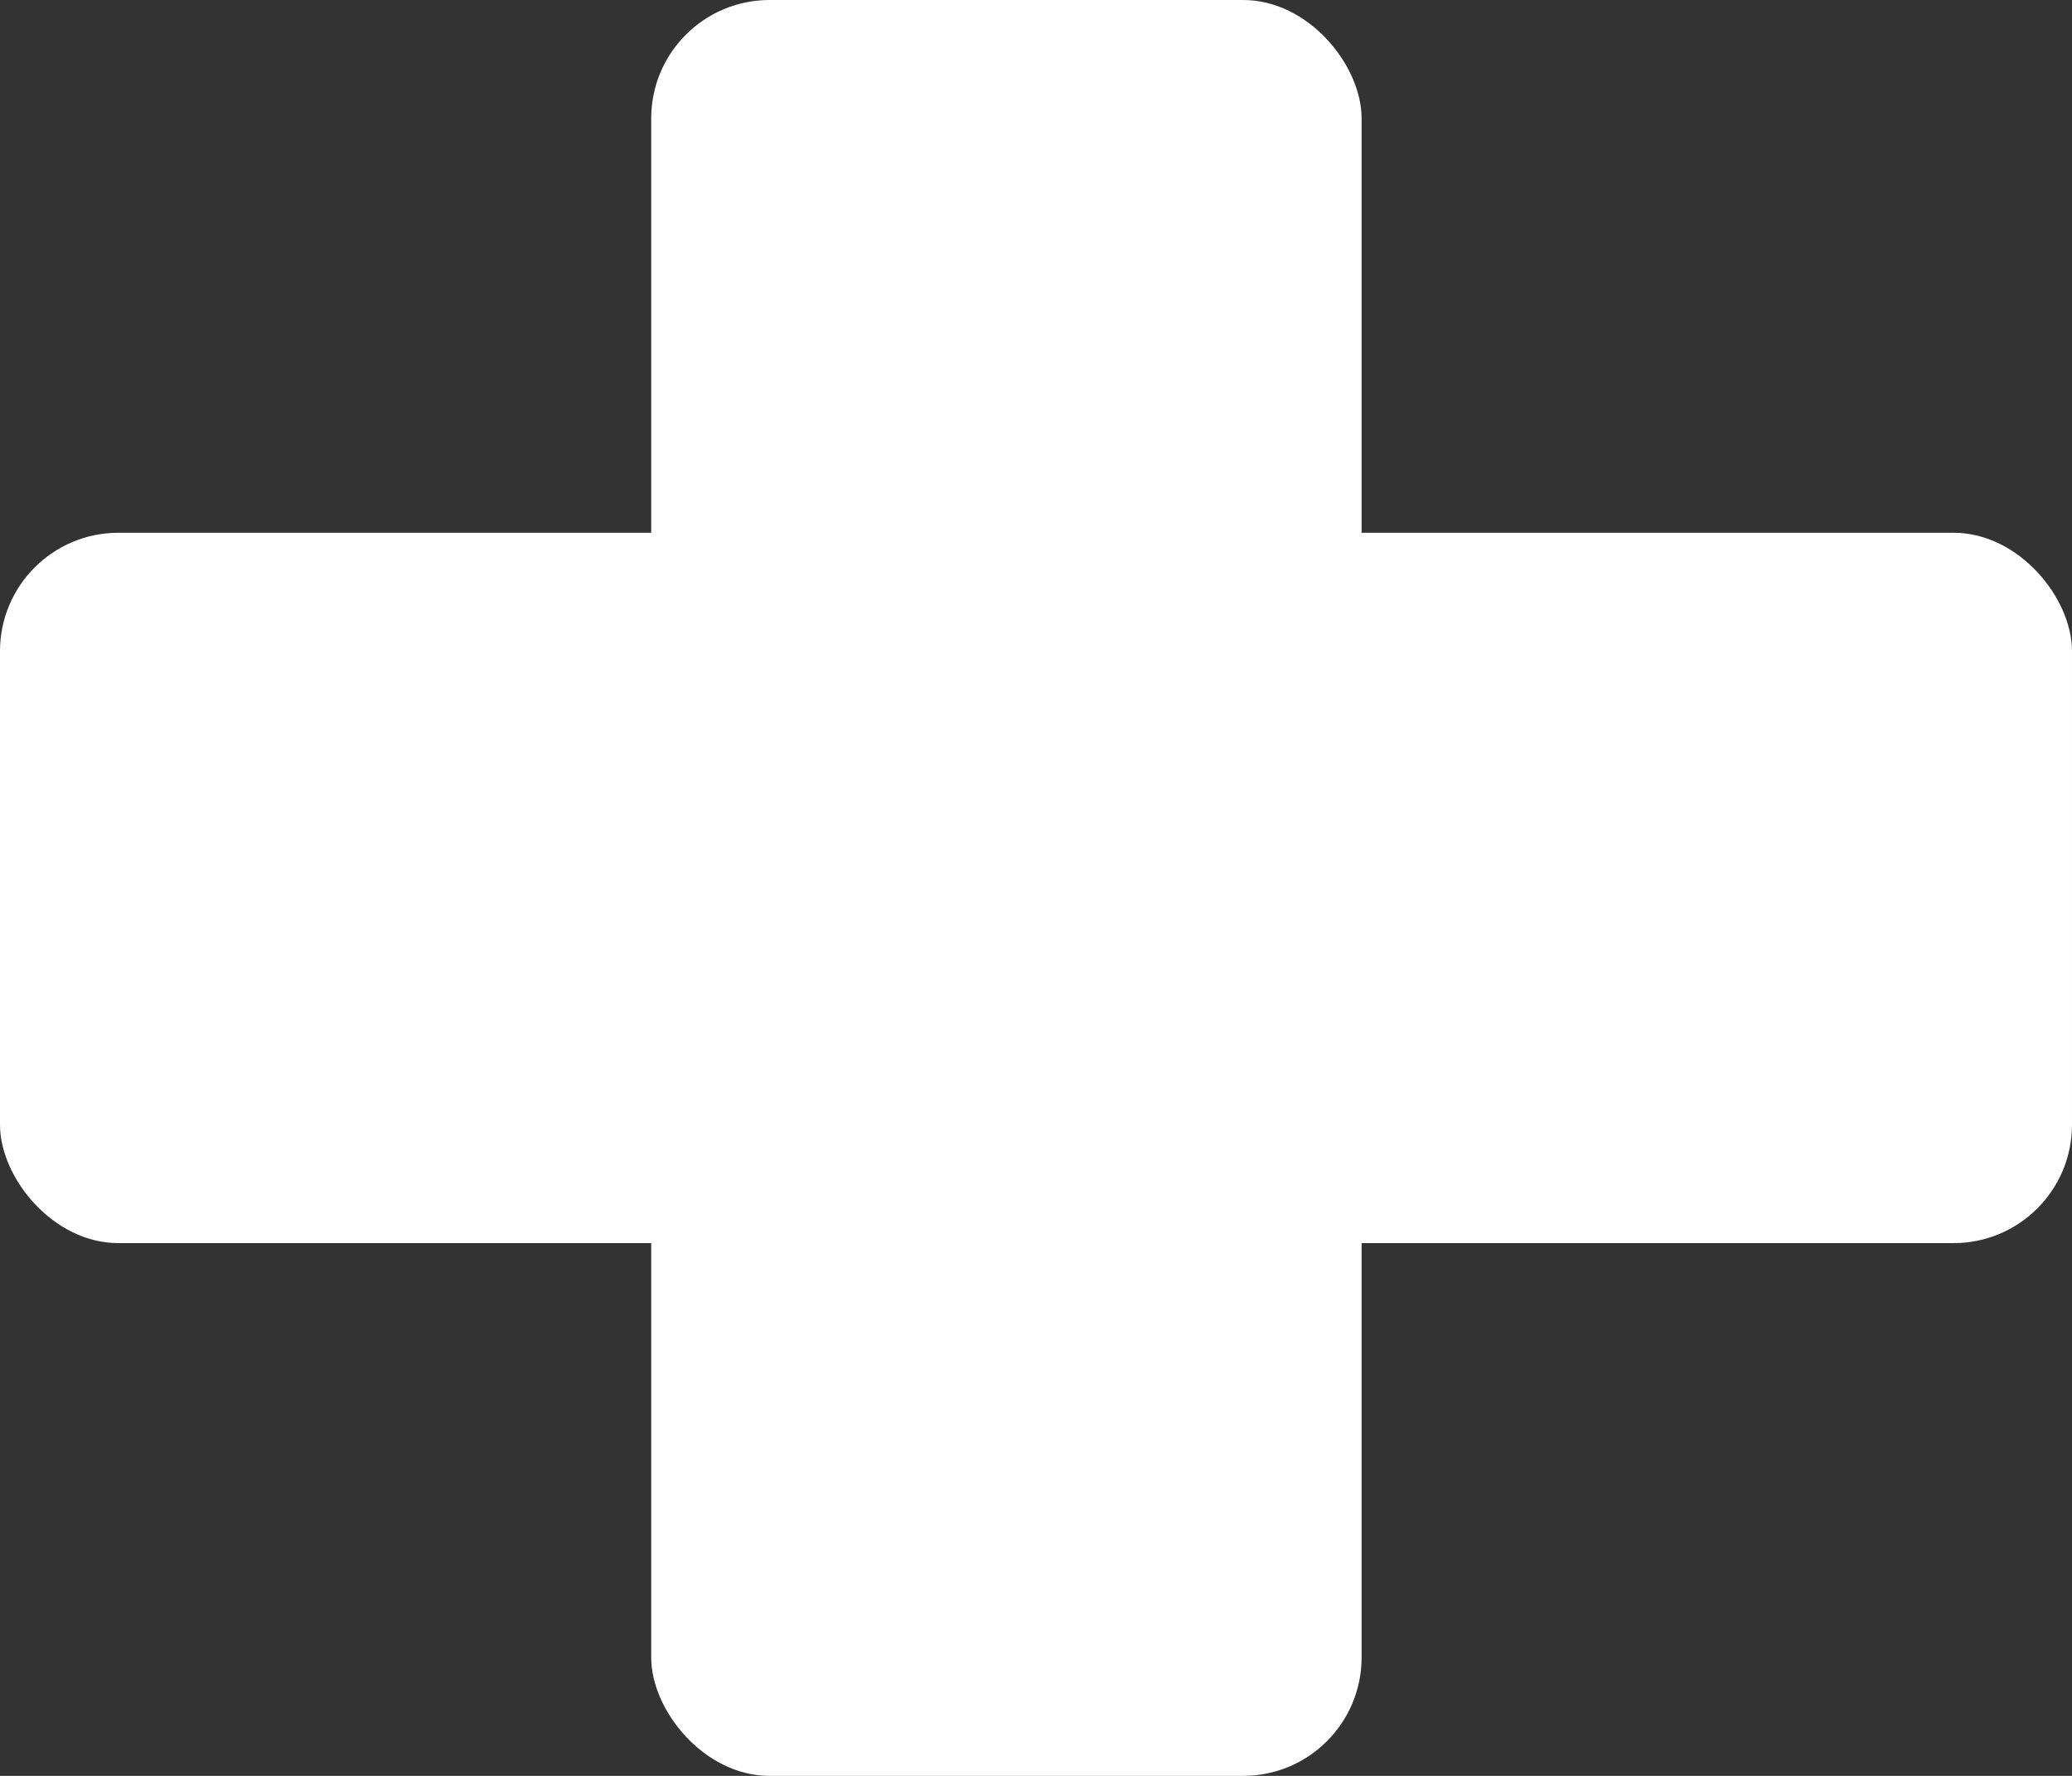 <svg width="35" height="30" viewBox="0 0 35 30" fill="none" xmlns="http://www.w3.org/2000/svg">
<rect x="0" y="0" width="35" height="30" fill="#333333" stroke="none"/>
<rect x="11" width="12" height="30" rx="2" fill="white"/>
<rect y="9" width="35" height="12" rx="2" fill="white"/>
</svg>
